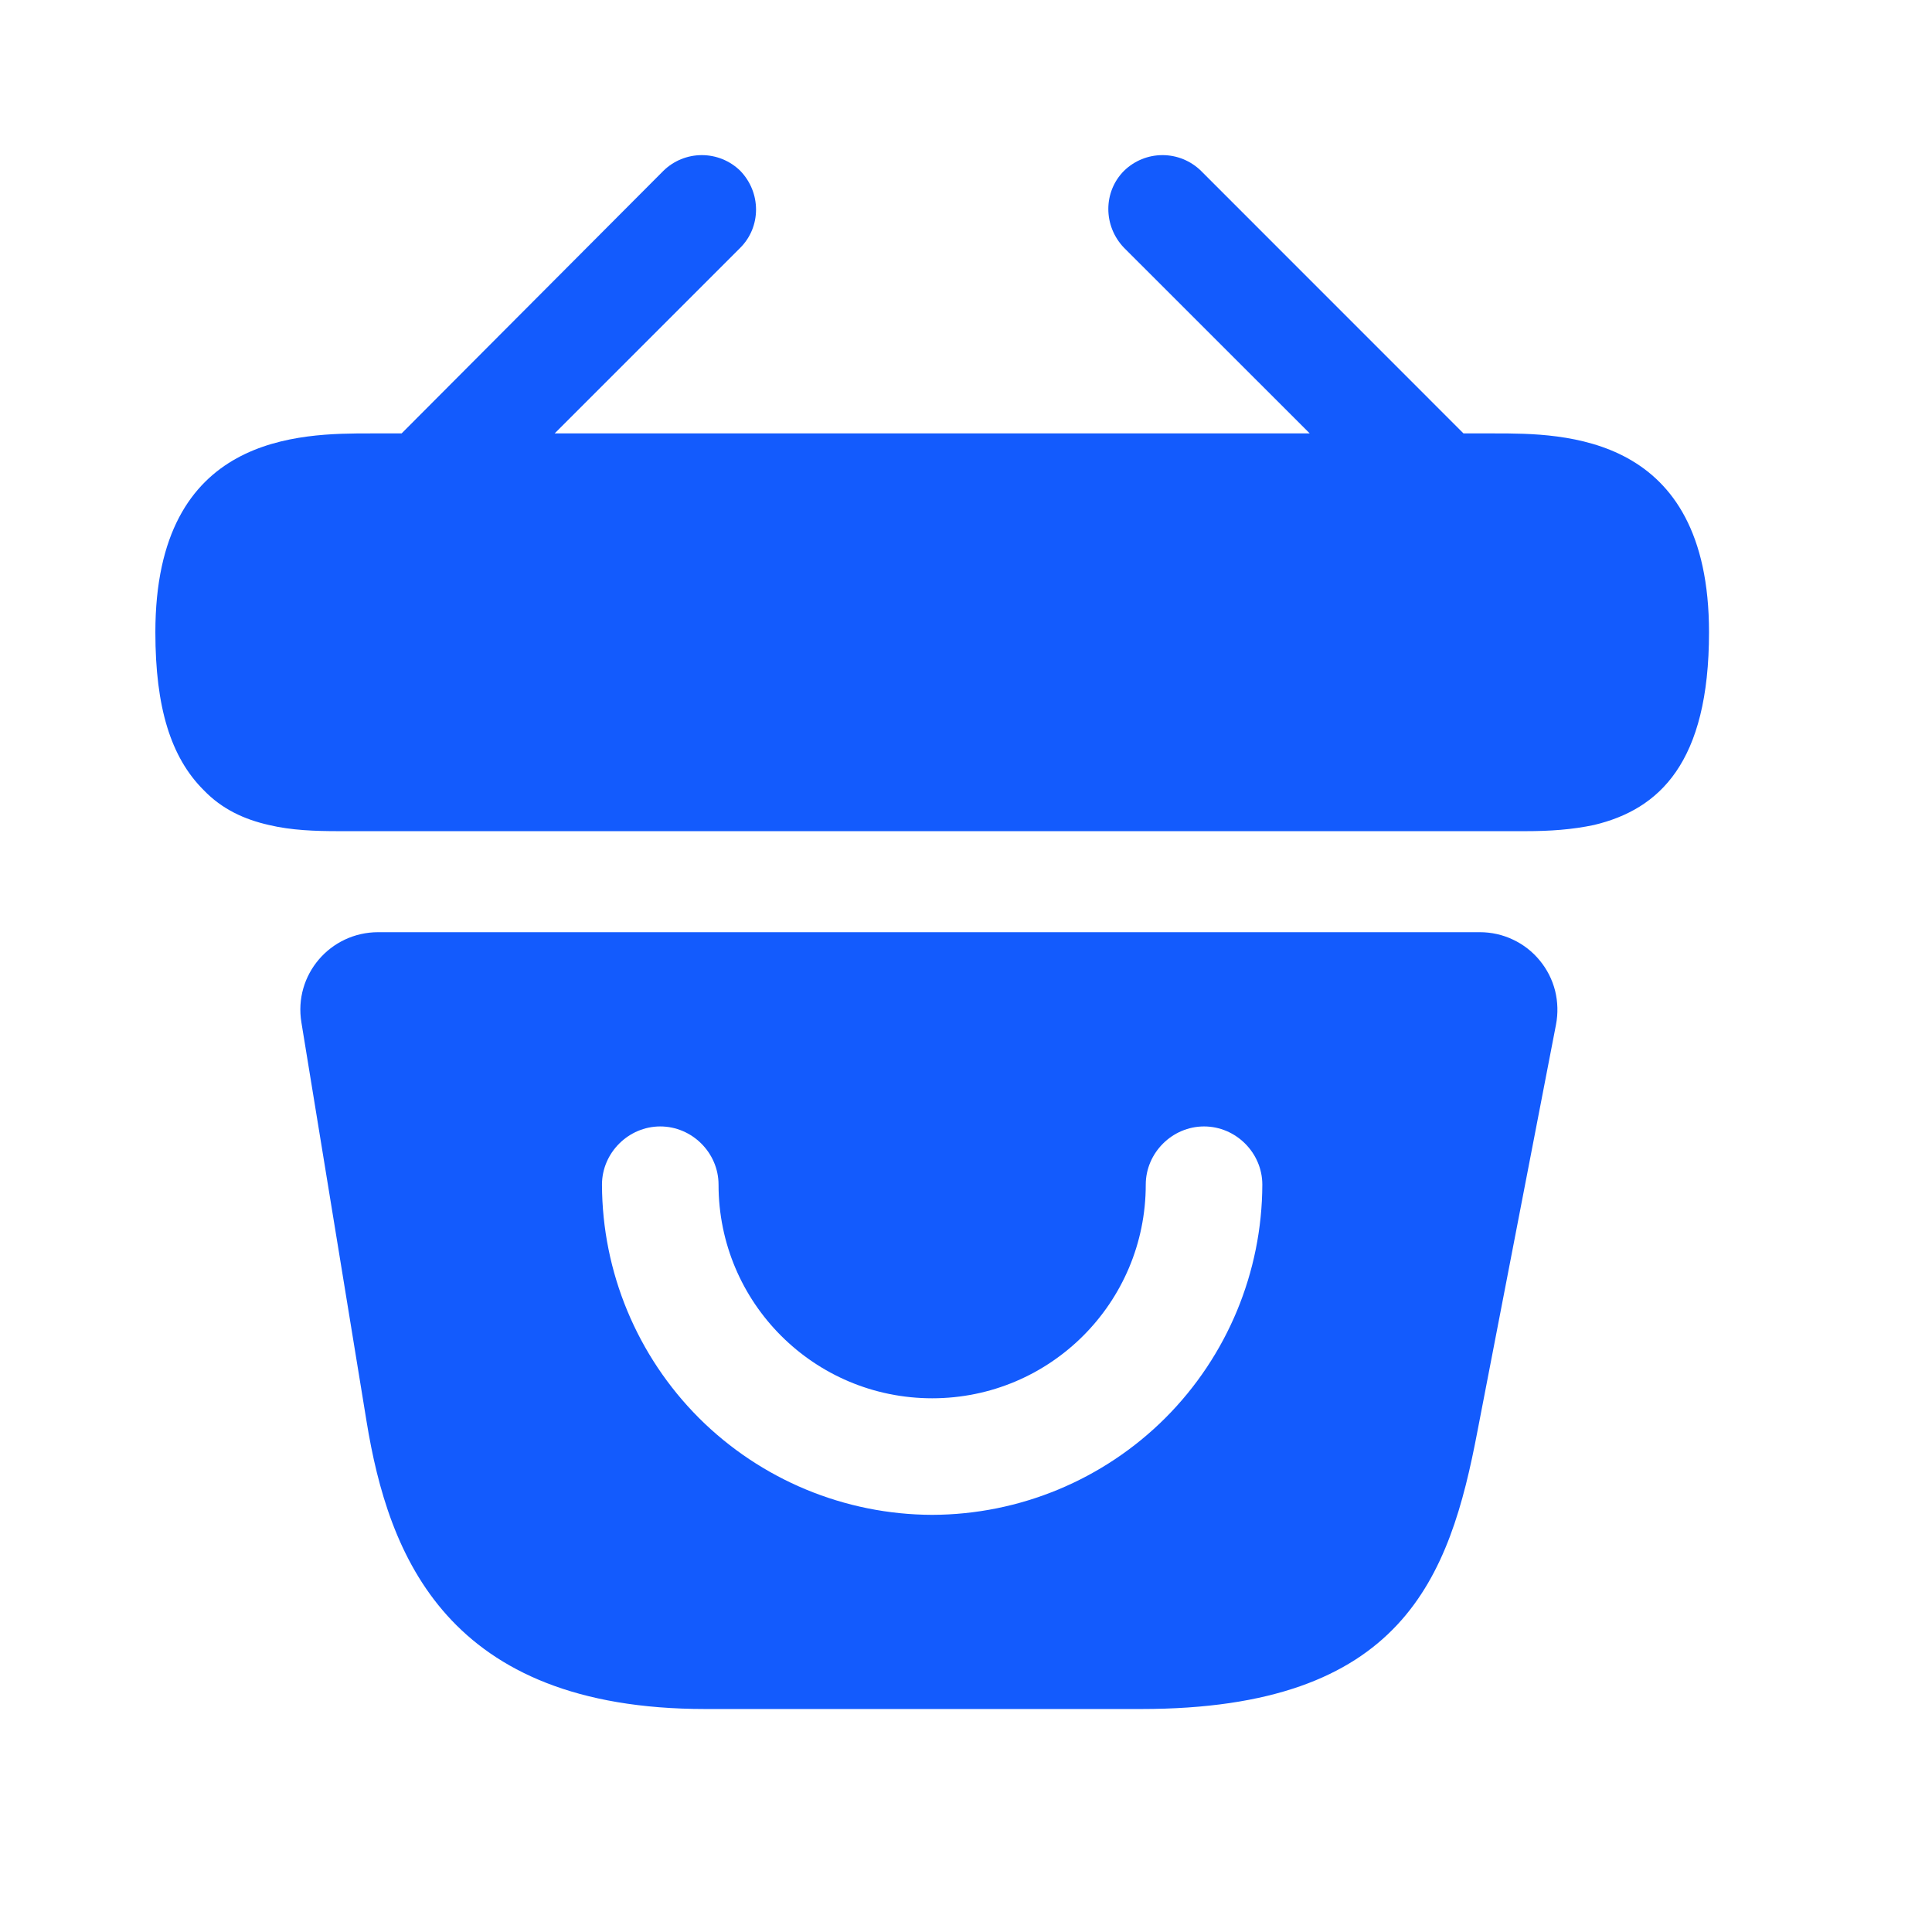 <svg width="24" height="24" viewBox="0 0 24 24" fill="none" xmlns="http://www.w3.org/2000/svg">
<path d="M18.566 5.384H18.18L14.919 2.122C14.791 1.997 14.62 1.927 14.441 1.927C14.262 1.927 14.091 1.997 13.963 2.122C13.703 2.383 13.703 2.807 13.963 3.078L16.27 5.384H6.89L9.196 3.078C9.457 2.817 9.457 2.392 9.196 2.122C9.069 1.997 8.897 1.927 8.718 1.927C8.54 1.927 8.368 1.997 8.241 2.122L4.989 5.384H4.603C3.734 5.384 1.93 5.384 1.93 7.854C1.93 8.79 2.123 9.408 2.528 9.813C2.76 10.055 3.039 10.18 3.339 10.248C3.618 10.315 3.918 10.325 4.207 10.325H18.952C19.251 10.325 19.531 10.306 19.802 10.248C20.612 10.055 21.23 9.476 21.23 7.854C21.23 5.384 19.425 5.384 18.566 5.384ZM18.383 11.58H4.699C4.101 11.58 3.647 12.111 3.744 12.7L4.554 17.66C4.825 19.32 5.548 21.23 8.762 21.23H14.175C17.428 21.23 18.007 19.599 18.354 17.776L19.329 12.729C19.356 12.589 19.352 12.445 19.318 12.307C19.283 12.169 19.218 12.041 19.127 11.931C19.037 11.821 18.923 11.732 18.794 11.672C18.666 11.611 18.525 11.58 18.383 11.58ZM11.58 18.818C10.493 18.815 9.451 18.382 8.682 17.614C7.914 16.845 7.481 15.803 7.478 14.716C7.478 14.321 7.807 13.993 8.202 13.993C8.598 13.993 8.926 14.321 8.926 14.716C8.926 16.183 10.113 17.37 11.58 17.37C13.046 17.37 14.233 16.183 14.233 14.716C14.233 14.321 14.562 13.993 14.957 13.993C15.353 13.993 15.681 14.321 15.681 14.716C15.678 15.803 15.245 16.845 14.477 17.614C13.708 18.382 12.667 18.815 11.58 18.818Z" fill="#135BFD"/>
</svg>
